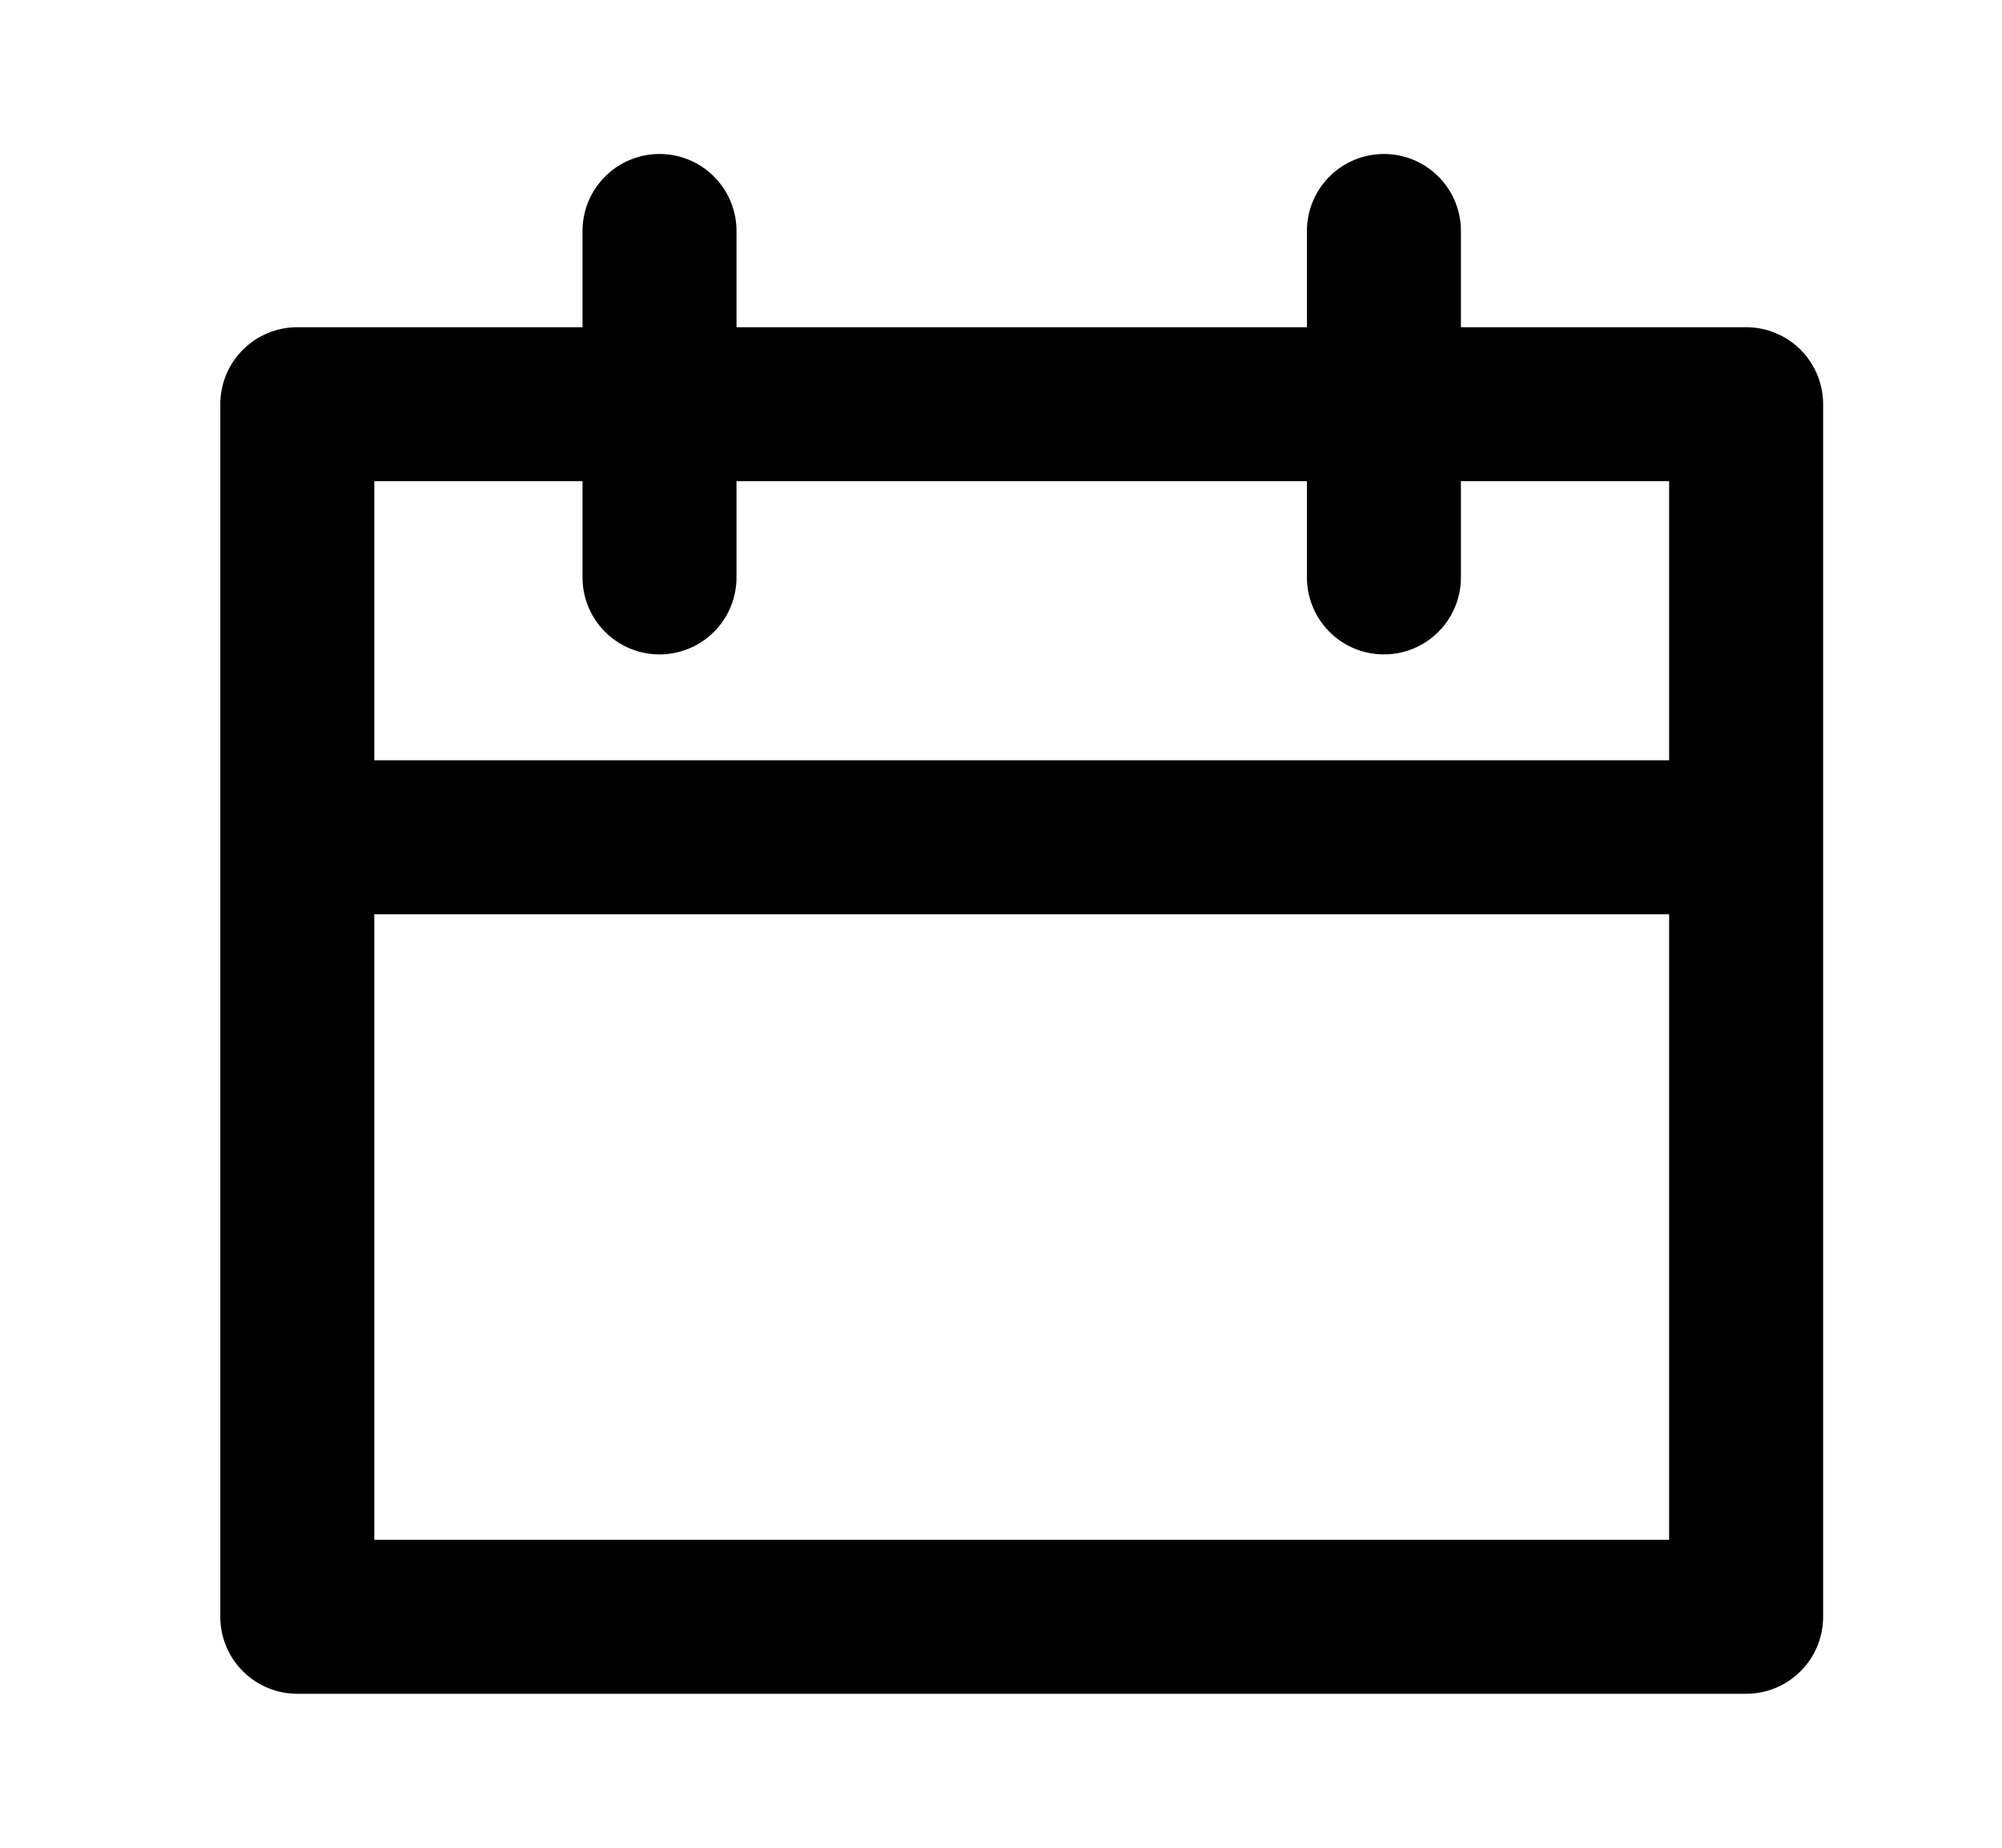 <svg width="26" height="24" viewBox="0 0 26 24" fill="none" xmlns="http://www.w3.org/2000/svg">
<path d="M3.861 10.875H22.677M17.973 7.5V3M8.565 7.5V3M3.861 5.25H22.677V21H3.861V5.25Z" stroke="black" stroke-width="2" stroke-miterlimit="10" stroke-linecap="round" stroke-linejoin="round"/>
</svg>
